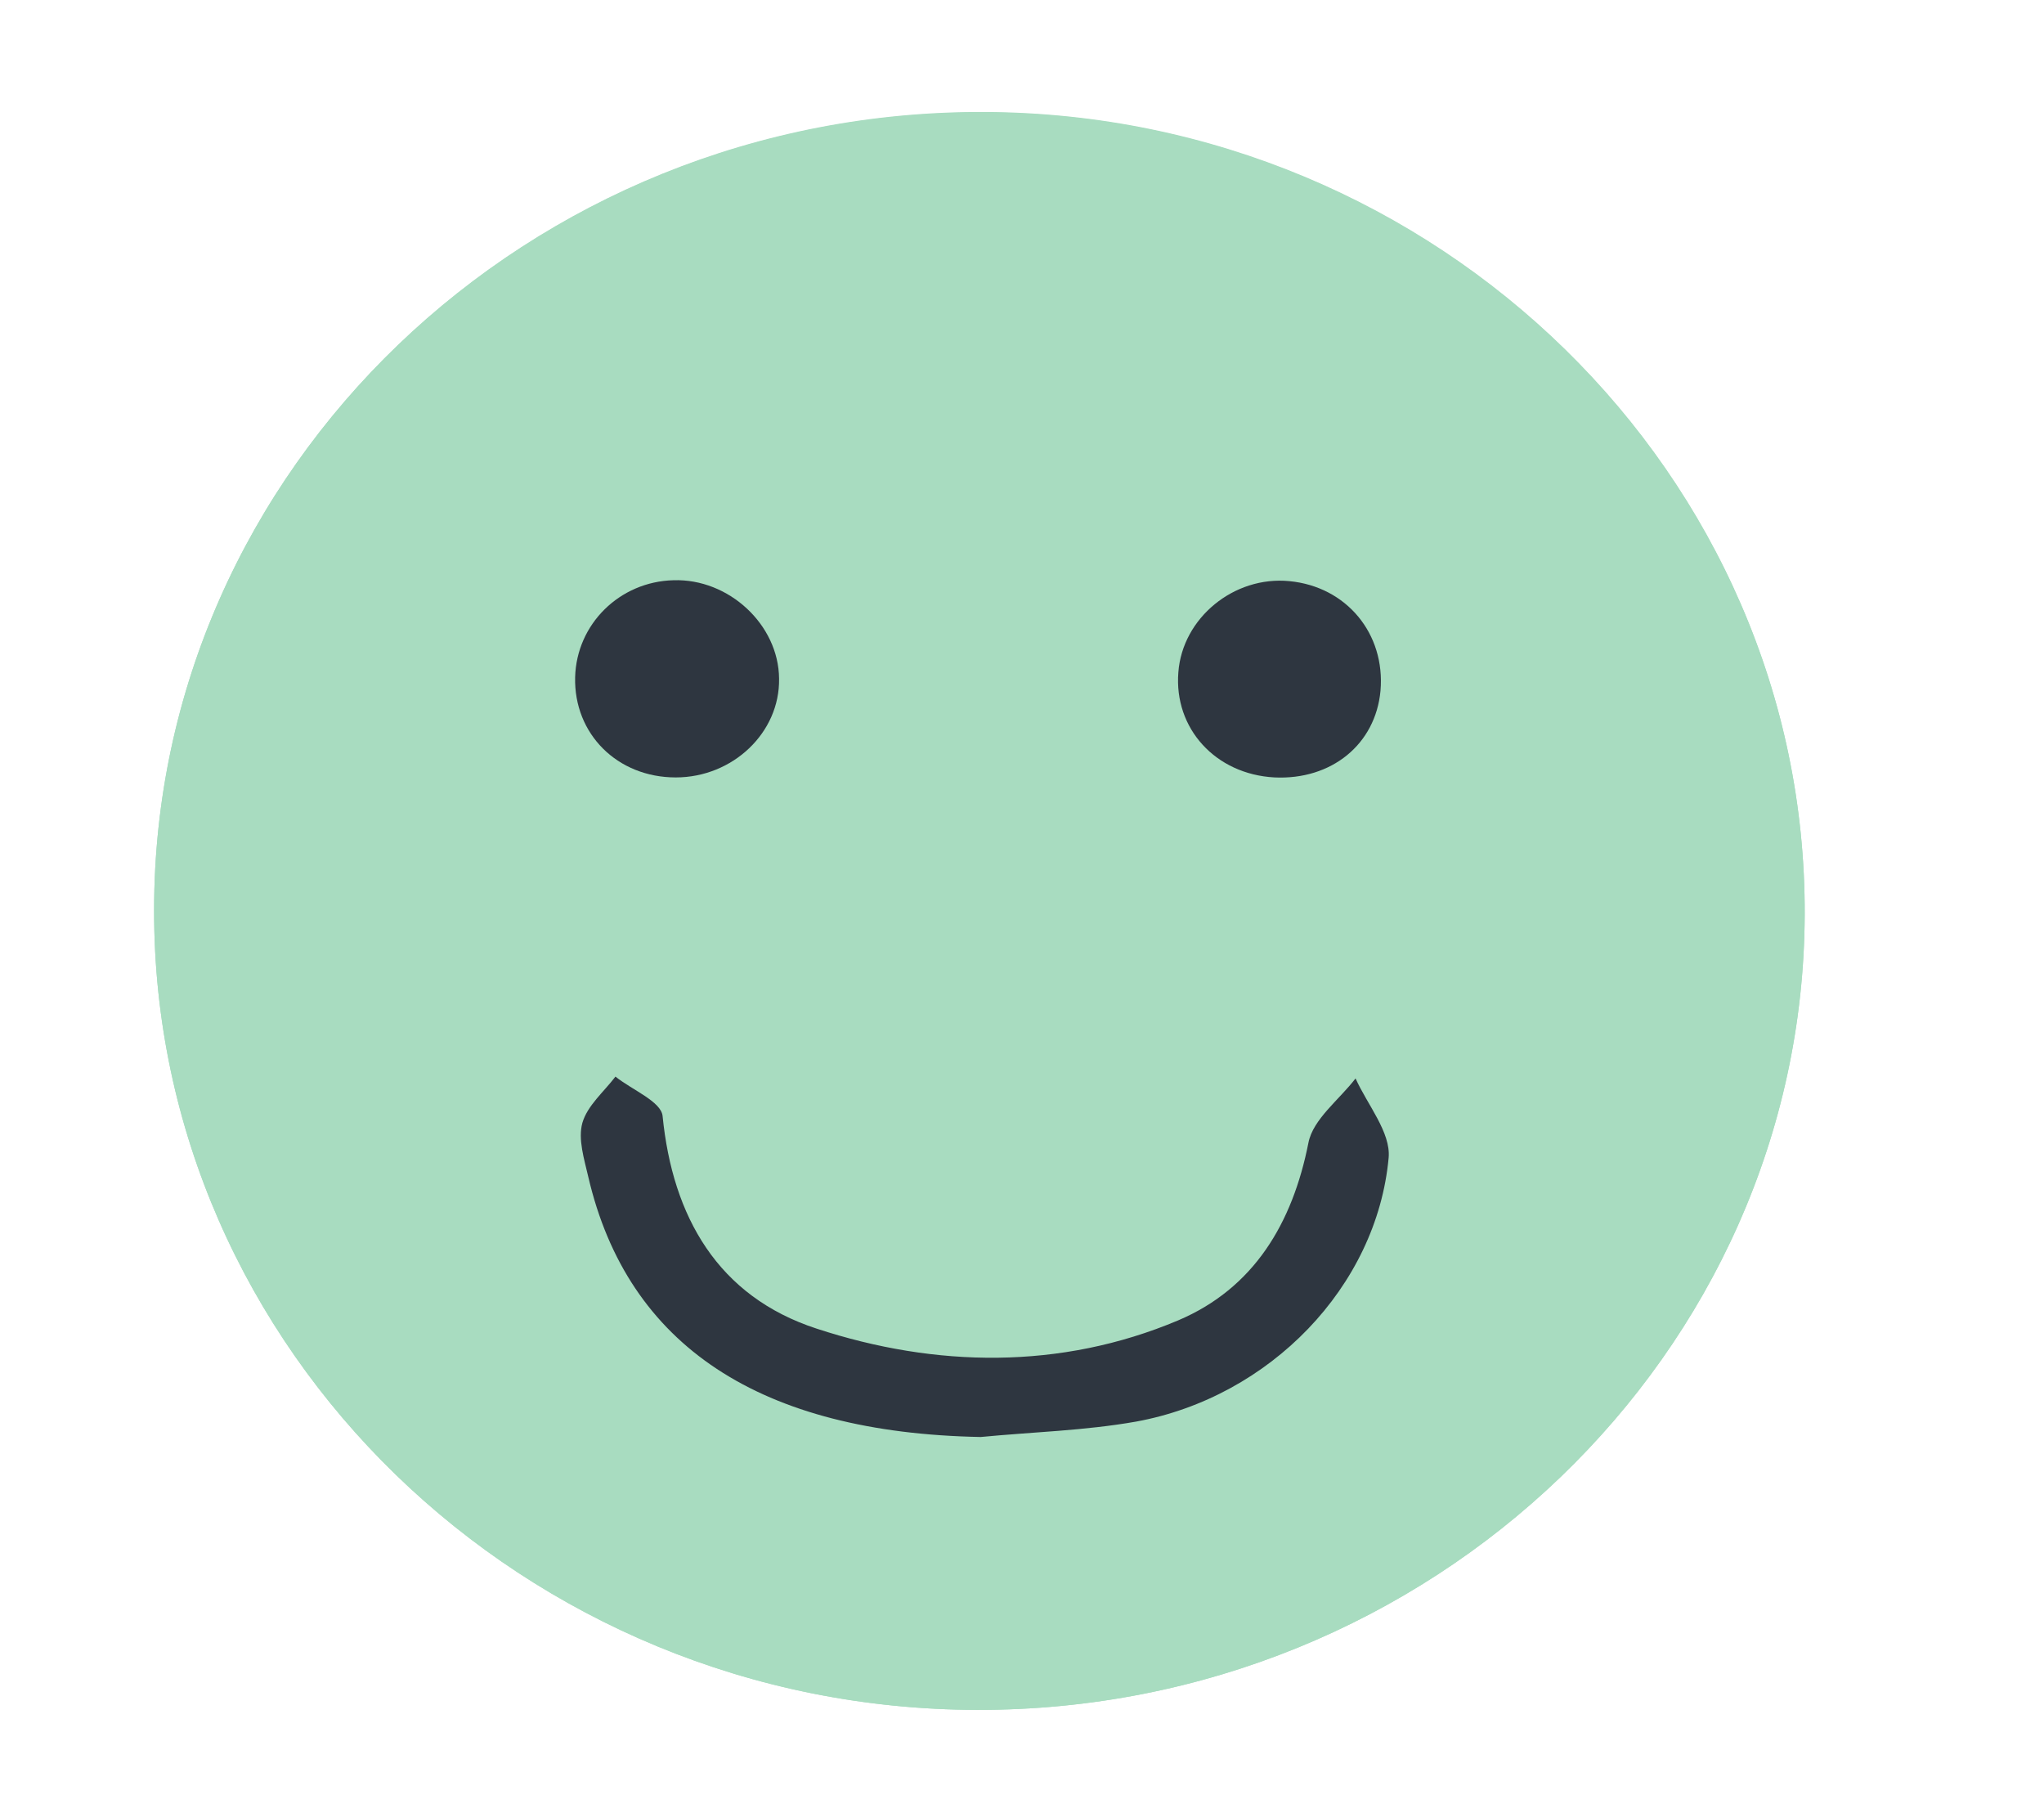 <?xml version="1.0" encoding="utf-8"?>
<!-- Generator: Adobe Illustrator 21.0.0, SVG Export Plug-In . SVG Version: 6.00 Build 0)  -->
<svg version="1.1" id="Layer_1" xmlns="http://www.w3.org/2000/svg" xmlns:xlink="http://www.w3.org/1999/xlink" x="0px" y="0px"
	 viewBox="100 160 451 400" style="enable-background:new 0 0 612 792;" xml:space="preserve">
<style type="text/css">
	.st0{fill-rule:evenodd;clip-rule:evenodd;fill:#A8DCC0;}
	.st1{fill-rule:evenodd;clip-rule:evenodd;fill:#2E3640;}
</style>
<g>
	<path class="st0 carinha-icon carinha-feliz icon" d="M315.6,537.2c100.1,0.2,182.2-78.6,182.6-175.3c0.4-96.9-81-176.6-180.8-177.1
		C216.5,184.3,134,263.4,134,360.8C133.9,457.7,215.6,537,315.6,537.2z"/>
	<path class="st0 icon" d="M315.6,537.2C215.6,537,133.9,457.7,134,360.8c0-97.4,82.5-176.6,183.4-176.1c99.8,0.5,181.2,80.2,180.8,177.1
		C497.8,458.6,415.7,537.4,315.6,537.2z M316.4,477c11.4-1.1,23-1.4,34.2-3.5c29.5-5.4,53.1-29.8,55.7-58.2
		c0.5-5.6-4.7-11.6-7.3-17.5c-3.6,4.7-9.4,9-10.4,14.2c-3.4,17.7-11.9,32.1-28.8,39.2c-25.9,10.9-53.5,10.4-79.7,1.8
		c-21.7-7.2-31.7-24.8-34-46.9c-0.3-3.2-6.8-5.8-10.4-8.7c-2.5,3.4-6.2,6.5-7.3,10.2c-1,3.6,0.4,8,1.3,11.9
		C238.5,457,267.9,476.1,316.4,477z M360,308.3c-1,12.4,8.2,22.5,21.1,23.1c12.6,0.6,22.4-7.3,23.4-19.1c1.2-12.6-7.5-23-20.1-24.2
		C372.2,287,360.8,296.3,360,308.3z M249.1,331.5c12.6,0,23-9.9,22.9-21.8c-0.2-11.9-11.1-22-23.3-21.7
		c-11.9,0.3-21.4,9.7-21.7,21.4C226.6,321.9,236.2,331.5,249.1,331.5z"/>
	<path class="st1 icon-border" d="M316.4,477c-48.5-0.9-77.9-20-86.6-57.4c-0.9-3.9-2.3-8.3-1.3-11.9c1.1-3.8,4.7-6.8,7.3-10.2
		c3.6,2.9,10.1,5.5,10.4,8.7c2.2,22.2,12.2,39.8,34,46.9c26.2,8.6,53.8,9.1,79.7-1.8c16.8-7.1,25.3-21.5,28.8-39.2
		c1-5.2,6.8-9.5,10.4-14.2c2.6,5.8,7.8,11.9,7.3,17.5c-2.6,28.4-26.2,52.8-55.7,58.2C339.4,475.6,327.8,475.9,316.4,477z"/>
	<path class="st1 icon-border" d="M360,308.3c0.9-12,12.3-21.3,24.5-20.1c12.6,1.2,21.2,11.6,20.1,24.2c-1.1,11.8-10.8,19.7-23.4,19.1
		C368.2,330.8,359,320.7,360,308.3z"/>
	<path class="st1 icon-border" d="M249.1,331.5c-12.9,0-22.5-9.6-22.2-22.1c0.3-11.7,9.8-21.1,21.7-21.4c12.2-0.4,23.2,9.8,23.3,21.7
		C272.1,321.6,261.7,331.5,249.1,331.5z"/>
</g>
</svg>
